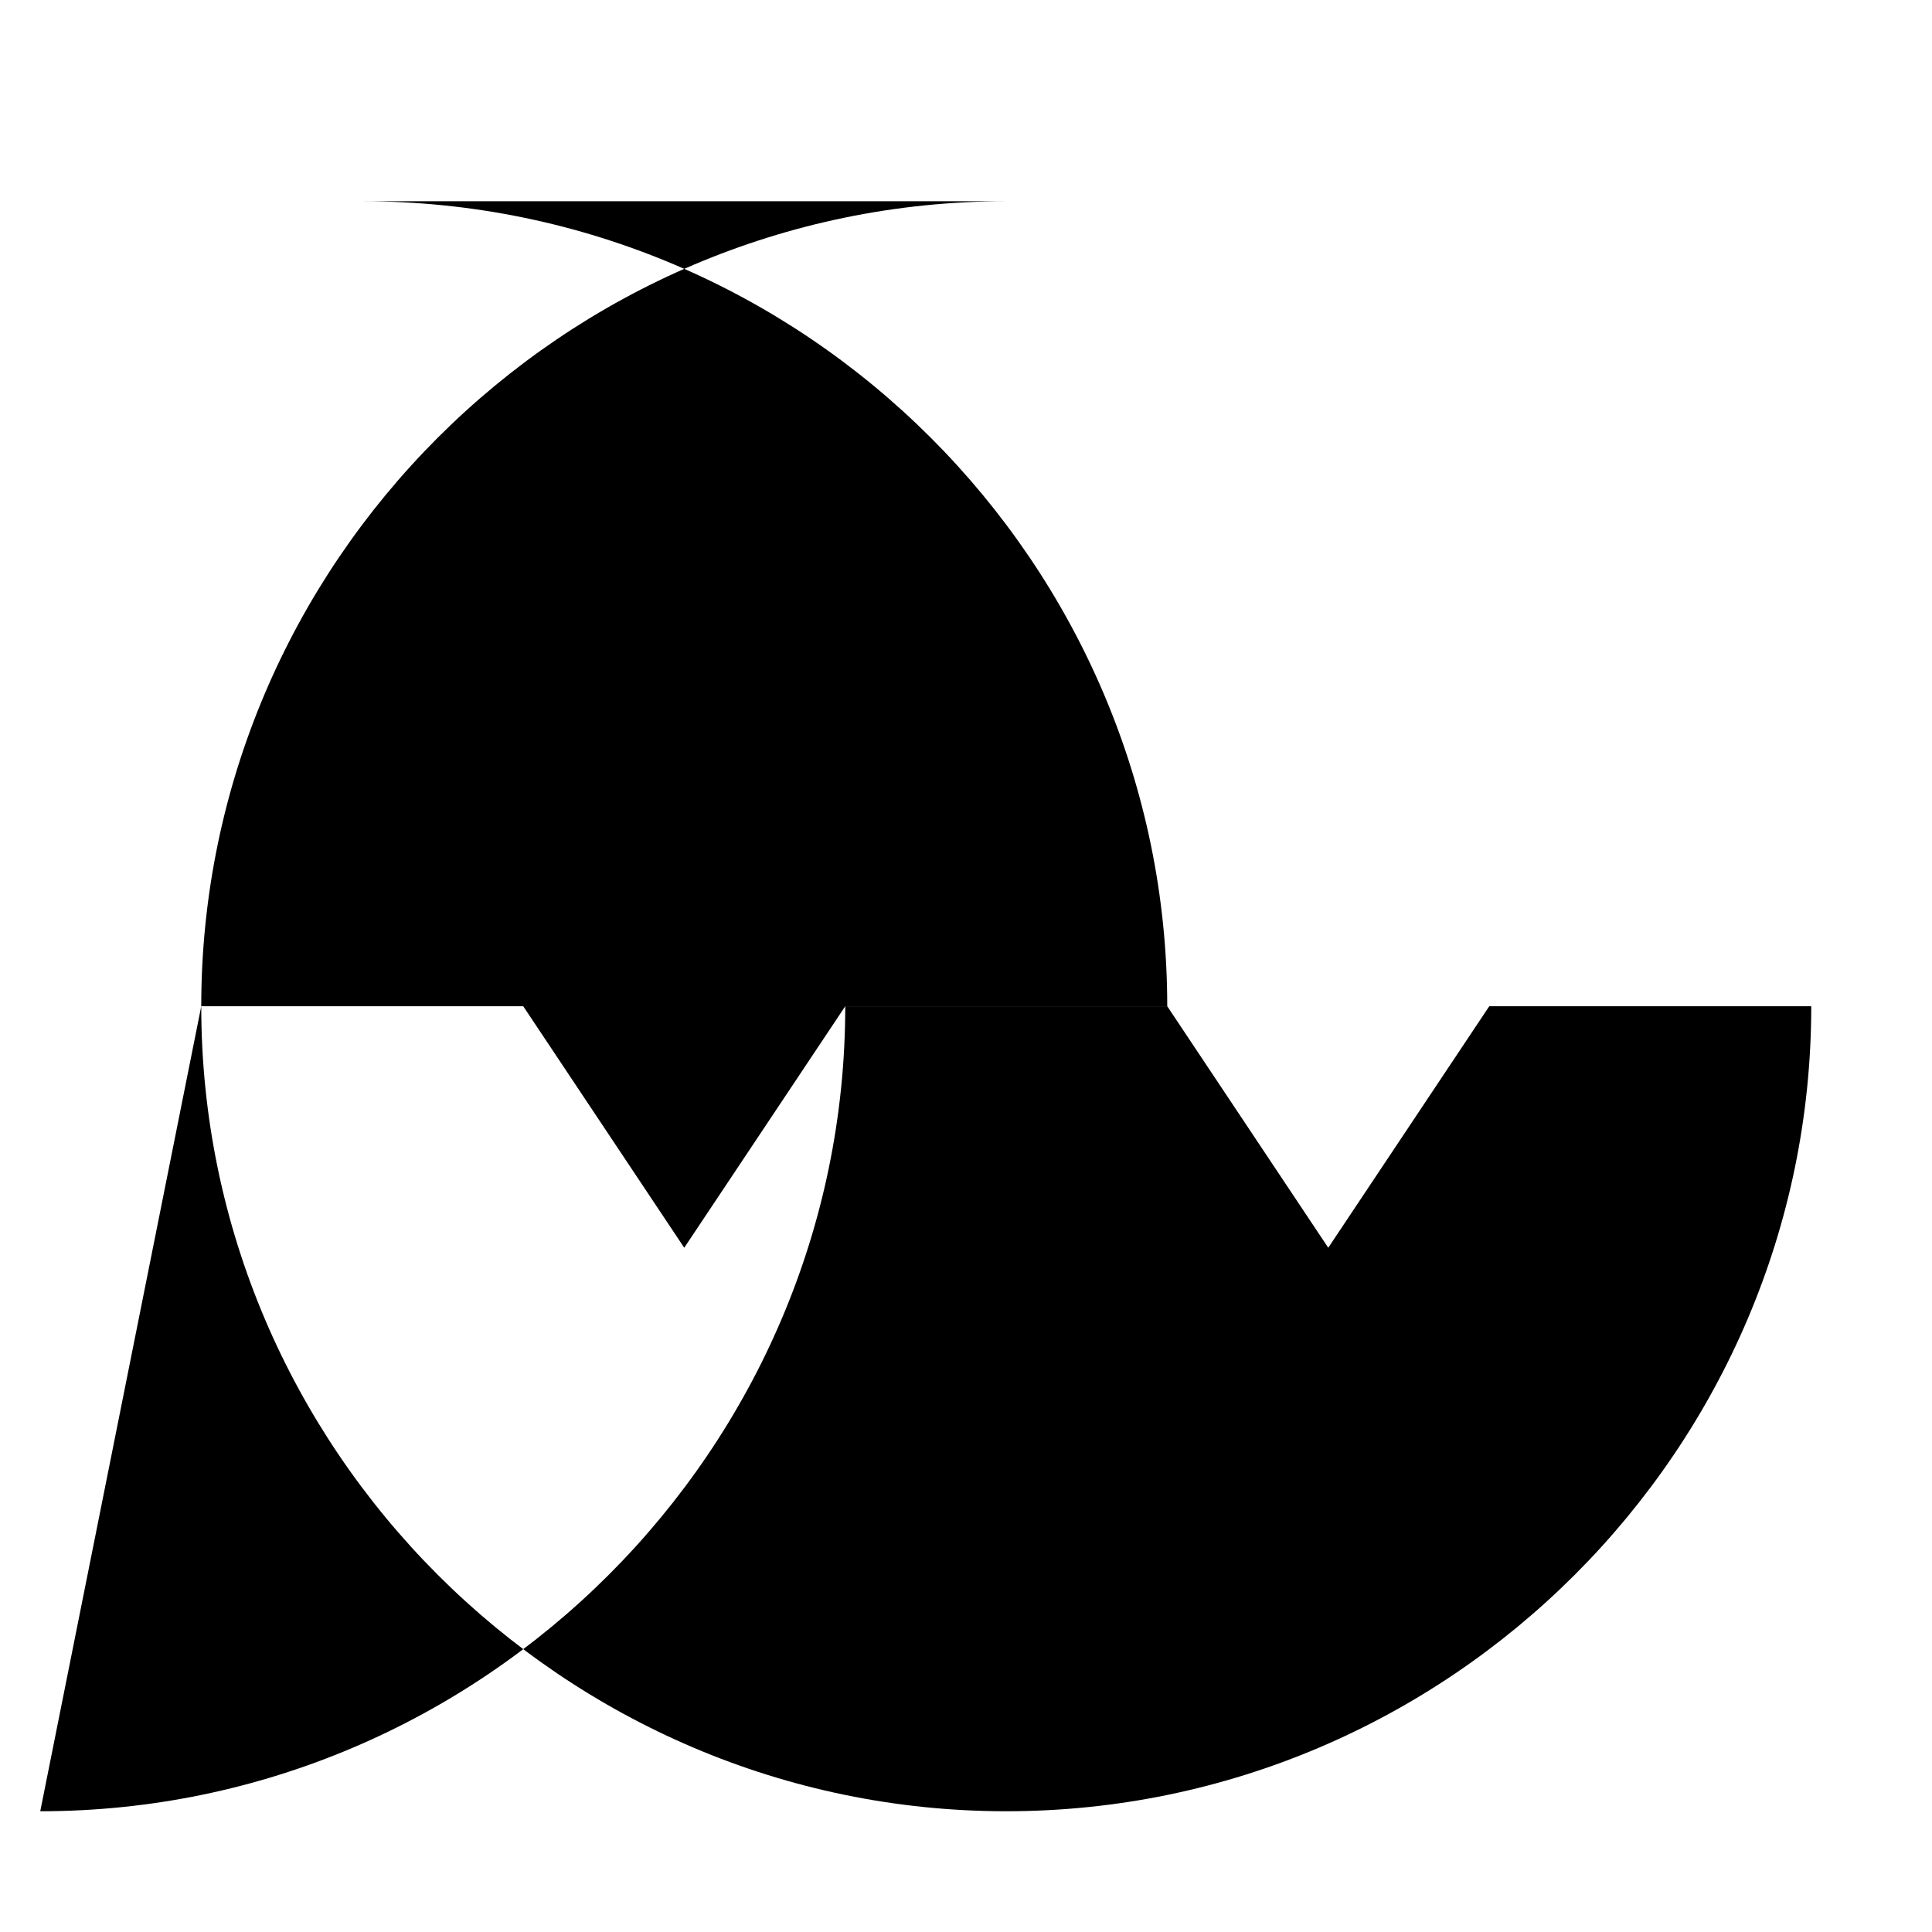 <svg xmlns="http://www.w3.org/2000/svg" width="24" height="24" class="icon icon-harpoon.svg* icon-hoverboard">
  <path d="M12.5 2.5c-5.5 0-10 4.5-10 10h4l2 3 2-3h4c0-5.5-4.5-10-10-10z" />
  <path d="M2.5 12.5c0 5.5 4.5 10 10 10s10-4.5 10-10h-4l-2 3-2-3h-4c0 5.5-4.5 10-10 10z" />
</svg>
